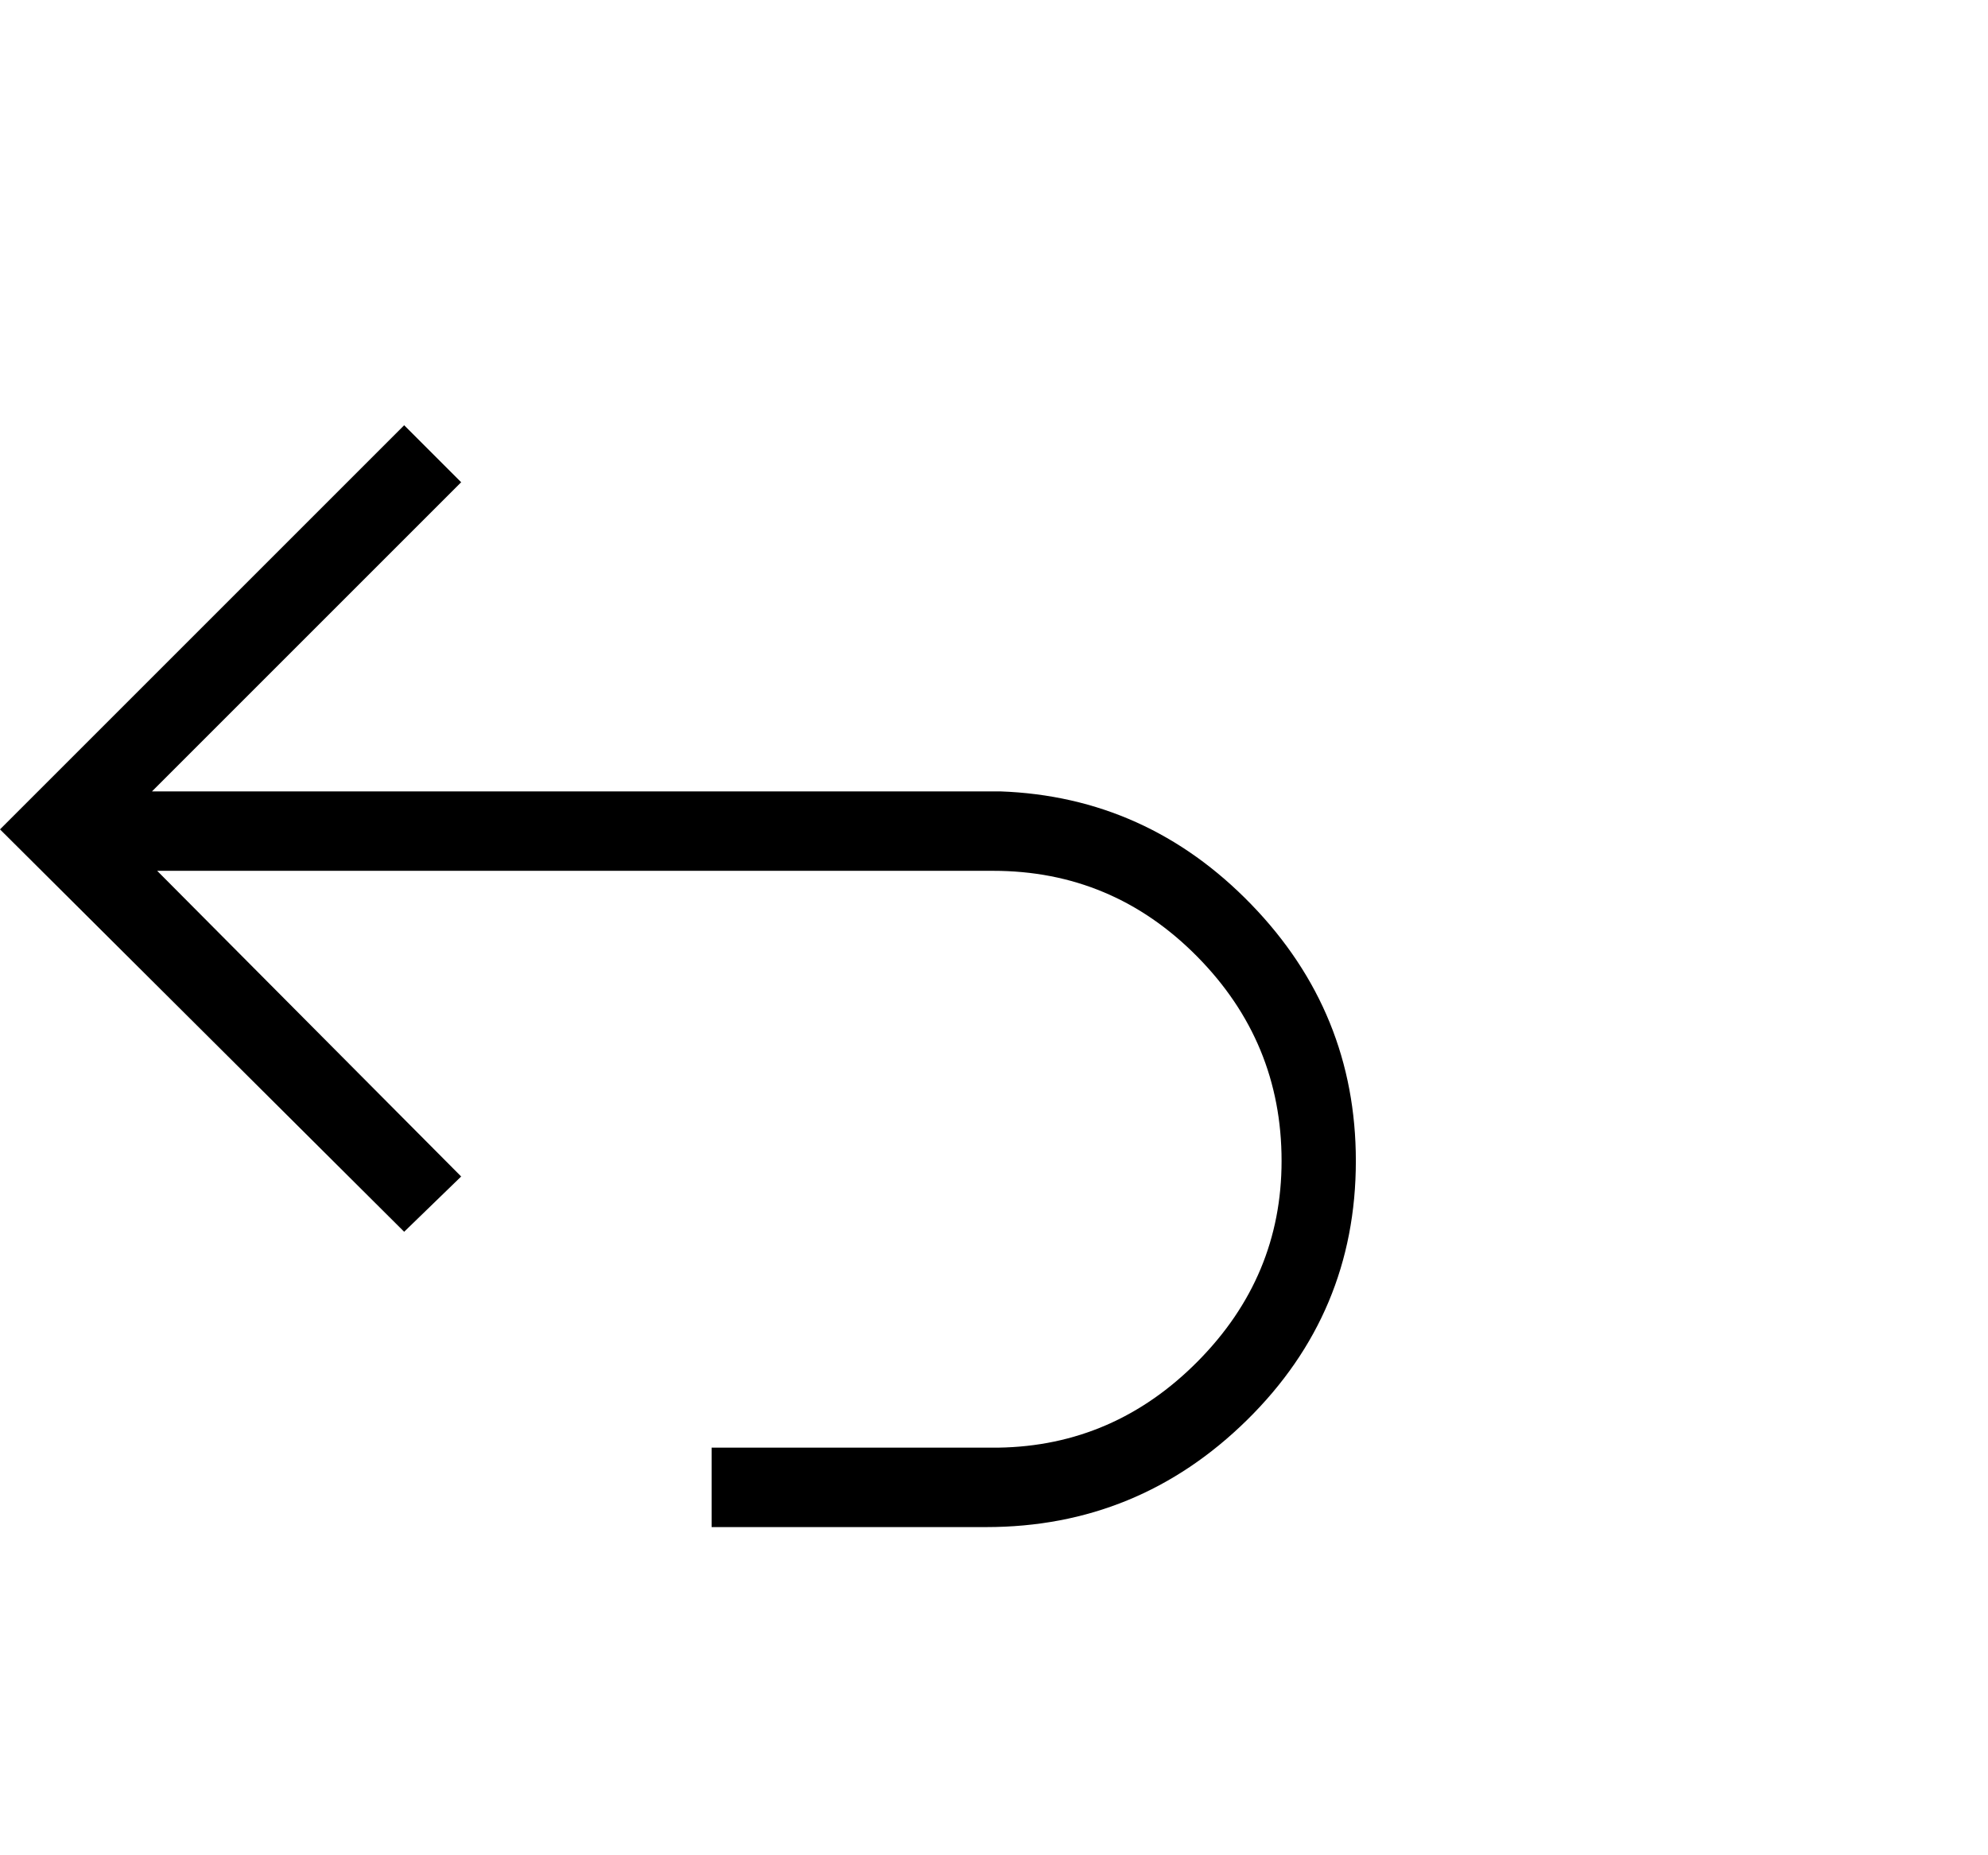 <svg viewBox="0 0 1151 1074.237" xmlns="http://www.w3.org/2000/svg"><path d="M571 458.237h8q85 3 145.5 65.5t60.5 148.5q0 88-63 150t-151 62H412v-46h166q67-1 115.5-50t48.5-116q0-69-49-118.5t-118-49.5H91l176 177-33 32-234-233 234-234 33 33-179 179h483z"/></svg>